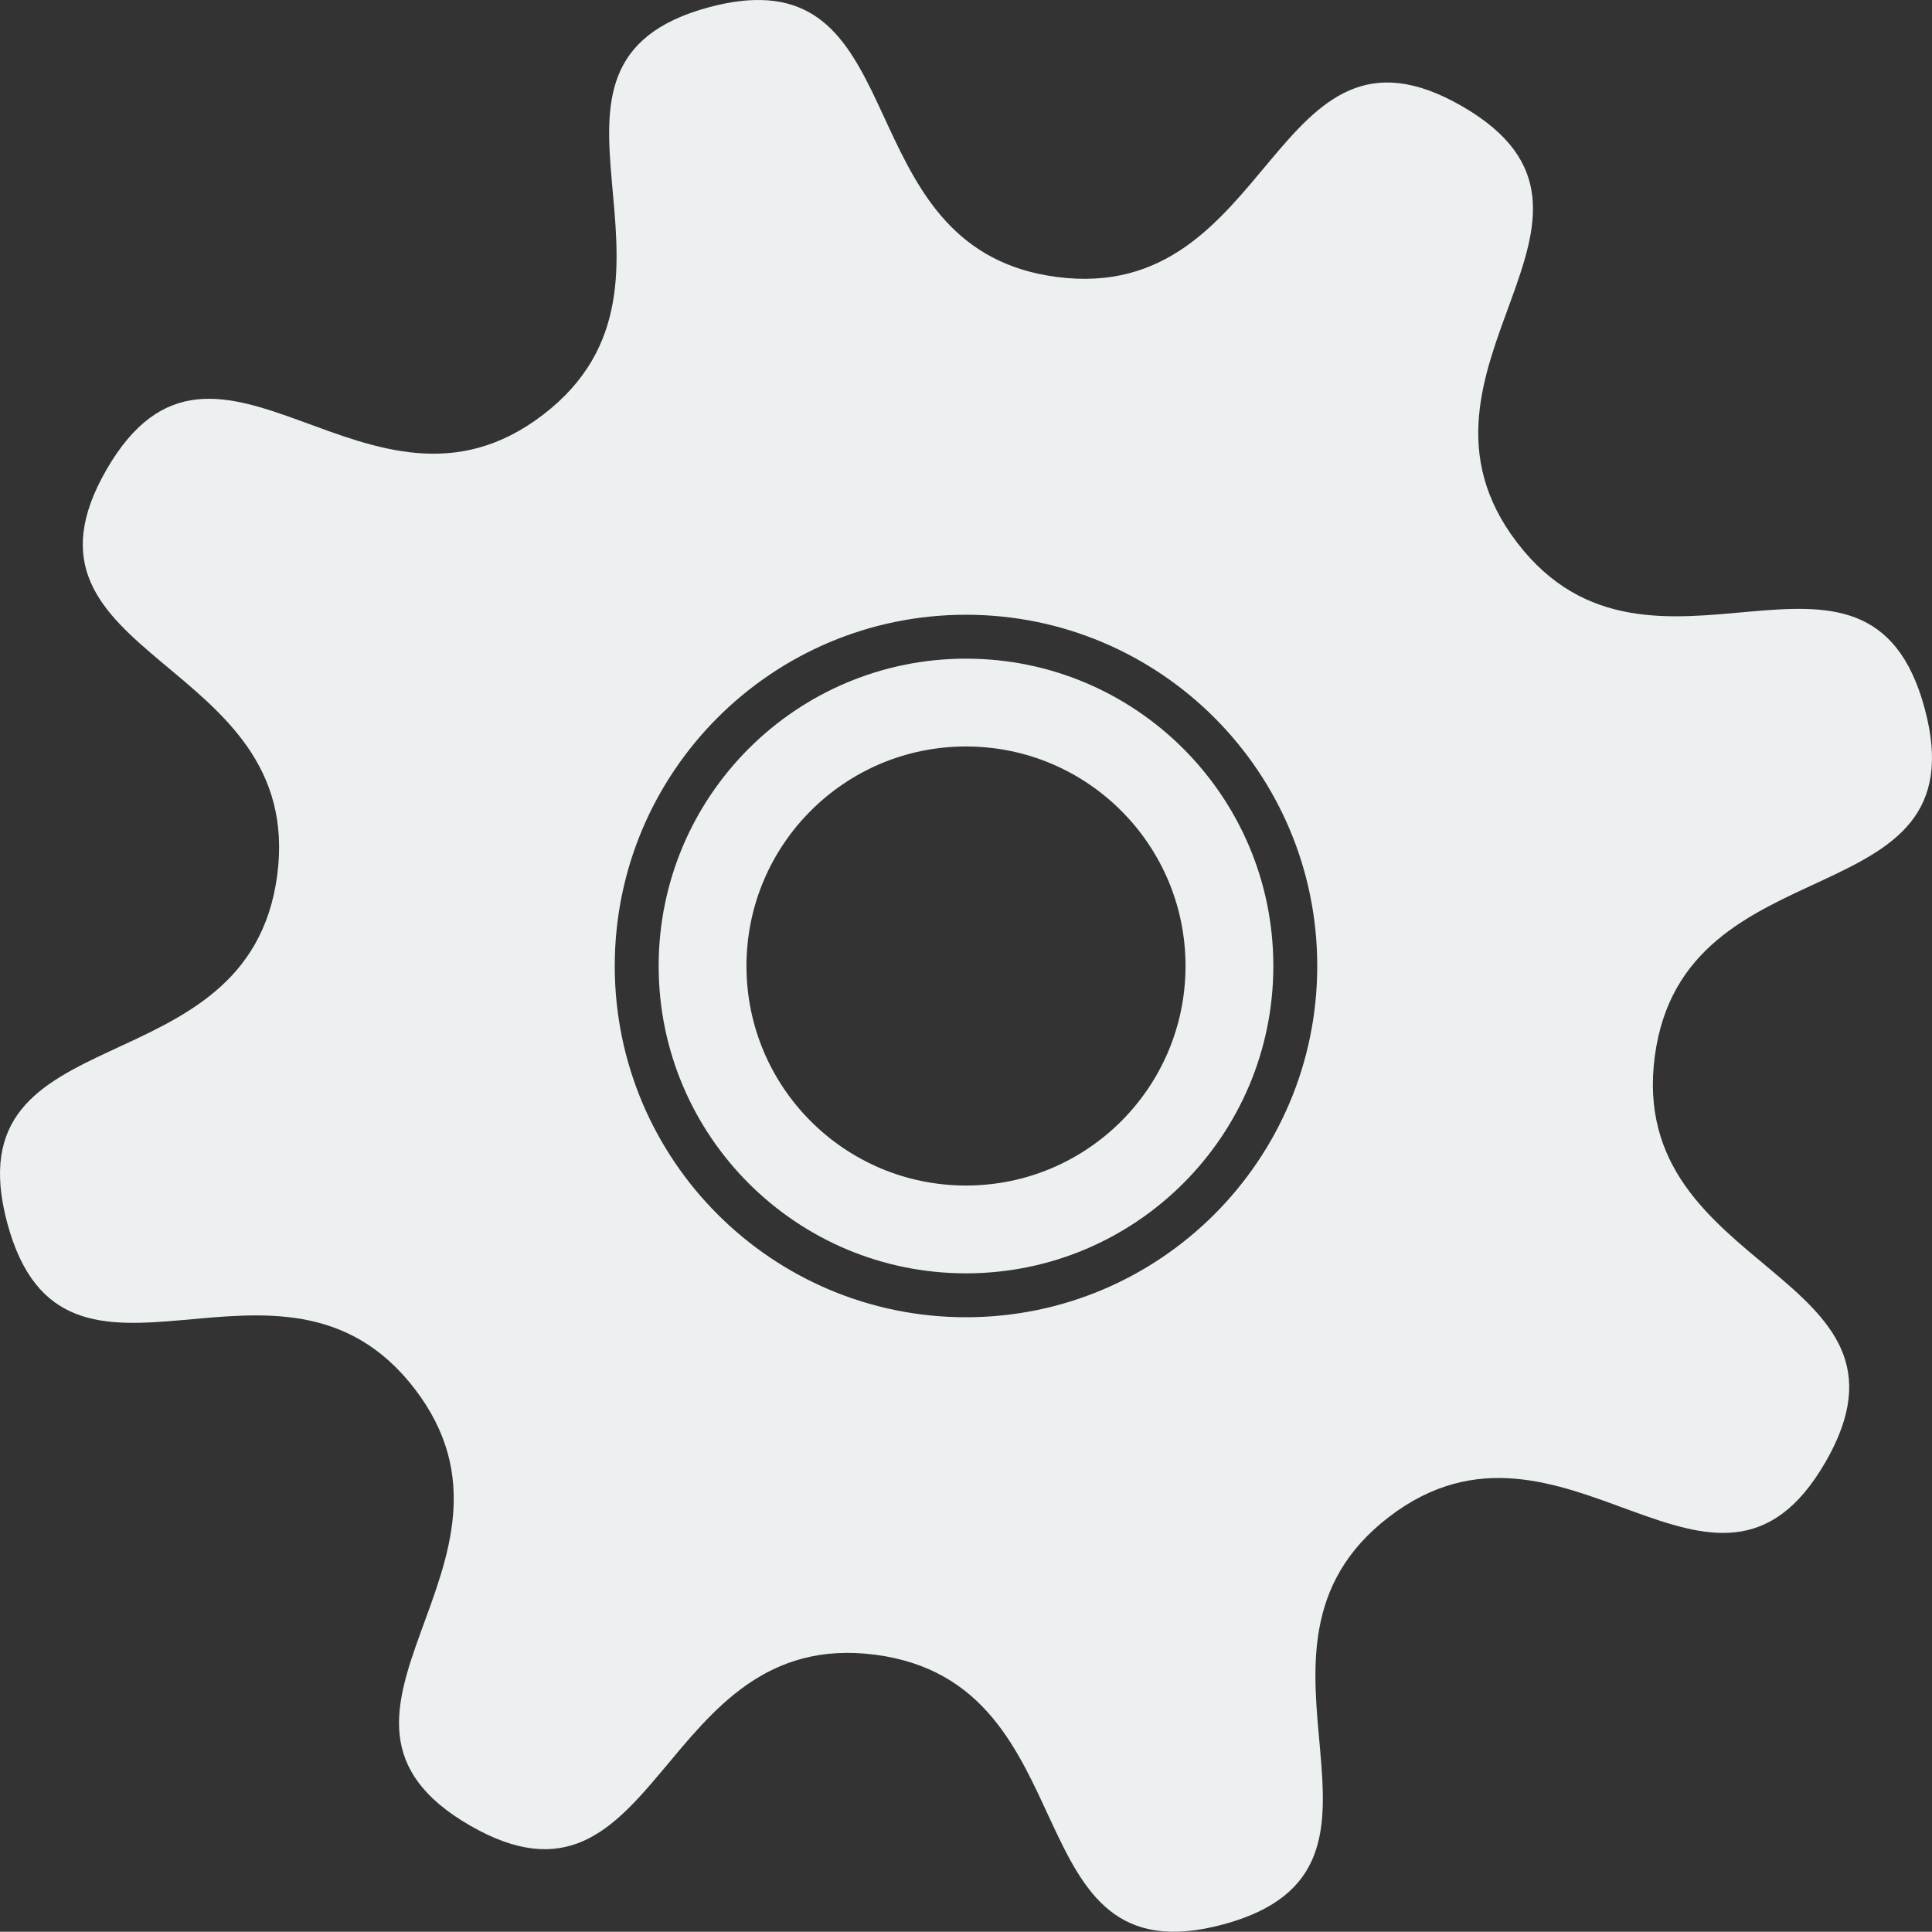 <?xml version="1.0" encoding="UTF-8" standalone="no"?>
<!-- Created with Inkscape (http://www.inkscape.org/) -->

<svg
   xmlns:dc="http://purl.org/dc/elements/1.1/"
   xmlns:cc="http://creativecommons.org/ns#"
   xmlns:rdf="http://www.w3.org/1999/02/22-rdf-syntax-ns#"
   xmlns:svg="http://www.w3.org/2000/svg"
   xmlns="http://www.w3.org/2000/svg"
   xmlns:sodipodi="http://sodipodi.sourceforge.net/DTD/sodipodi-0.dtd"
   xmlns:inkscape="http://www.inkscape.org/namespaces/inkscape"
   width="220.017"
   height="219.986"
   id="svg2"
   version="1.1"
   inkscape:version="0.48.4 r9939"
   sodipodi:docname="settings_dark.svg">
  <rect width="100%" height="100%" fill="#333333" stroke="none"/>
  <defs
     id="defs4" />
  <sodipodi:namedview
     id="base"
     pagecolor="#ffffff"
     bordercolor="#666666"
     borderopacity="1.0"
     inkscape:pageopacity="0.0"
     inkscape:pageshadow="2"
     inkscape:zoom="0.98994949"
     inkscape:cx="303.68069"
     inkscape:cy="94.699201"
     inkscape:document-units="px"
     inkscape:current-layer="layer1"
     showgrid="false"
     inkscape:window-width="1413"
     inkscape:window-height="652"
     inkscape:window-x="580"
     inkscape:window-y="643"
     inkscape:window-maximized="0"
     fit-margin-top="0"
     fit-margin-left="0"
     fit-margin-right="0"
     fit-margin-bottom="0" />
  <g
     inkscape:label="Layer 1"
     inkscape:groupmode="layer"
     id="layer1"
     transform="translate(0.008,-832.367)">
    <path
       style="fill:#ecf0f1;fill-opacity:1;stroke:none"
       d="m 85.844,832.375 c -1.512,0.047 -3.203,0.306 -5.094,0.812 -24.203,6.485 0.972,31.153 -18.906,46.406 -19.879,15.253 -37.19,-15.45 -49.719,6.25 -12.528,21.7 22.708,21.345 19.438,46.188 -3.271,24.842 -37.235,15.391 -30.75,39.594 6.485,24.203 31.153,-0.972 46.406,18.906 15.253,19.879 -15.418,37.19 6.281,49.719 21.7,12.528 21.345,-22.708 46.188,-19.438 24.842,3.271 15.36,37.204 39.562,30.719 24.203,-6.485 -0.972,-31.153 18.906,-46.406 19.879,-15.253 37.19,15.45 49.719,-6.25 12.528,-21.7 -22.708,-21.345 -19.438,-46.188 3.271,-24.842 37.235,-15.391 30.75,-39.594 -6.485,-24.203 -31.153,0.972 -46.406,-18.906 -15.253,-19.879 15.418,-37.19 -6.281,-49.719 -21.7,-12.528 -21.345,22.708 -46.188,19.438 C 97.411,860.891 103.689,831.821 85.844,832.375 z m 24.156,70 c 22.091,0 40,17.909 40,40 0,22.091 -17.909,40 -40,40 -22.091,0 -40,-17.909 -40,-40 0,-22.091 17.909,-40 40,-40 z m 0,5 c -19.33,0 -35,15.67 -35,35 0,19.33 15.67,35 35,35 19.33,0 35,-15.67 35,-35 0,-19.33 -15.67,-35 -35,-35 z m 0,10 c 13.807,0 25,11.193 25,25 0,13.807 -11.193,25 -25,25 -13.807,0 -25,-11.193 -25,-25 0,-13.807 11.193,-25 25,-25 z"
       id="path2989"
       inkscape:connector-curvature="0" />
  </g>
</svg>
